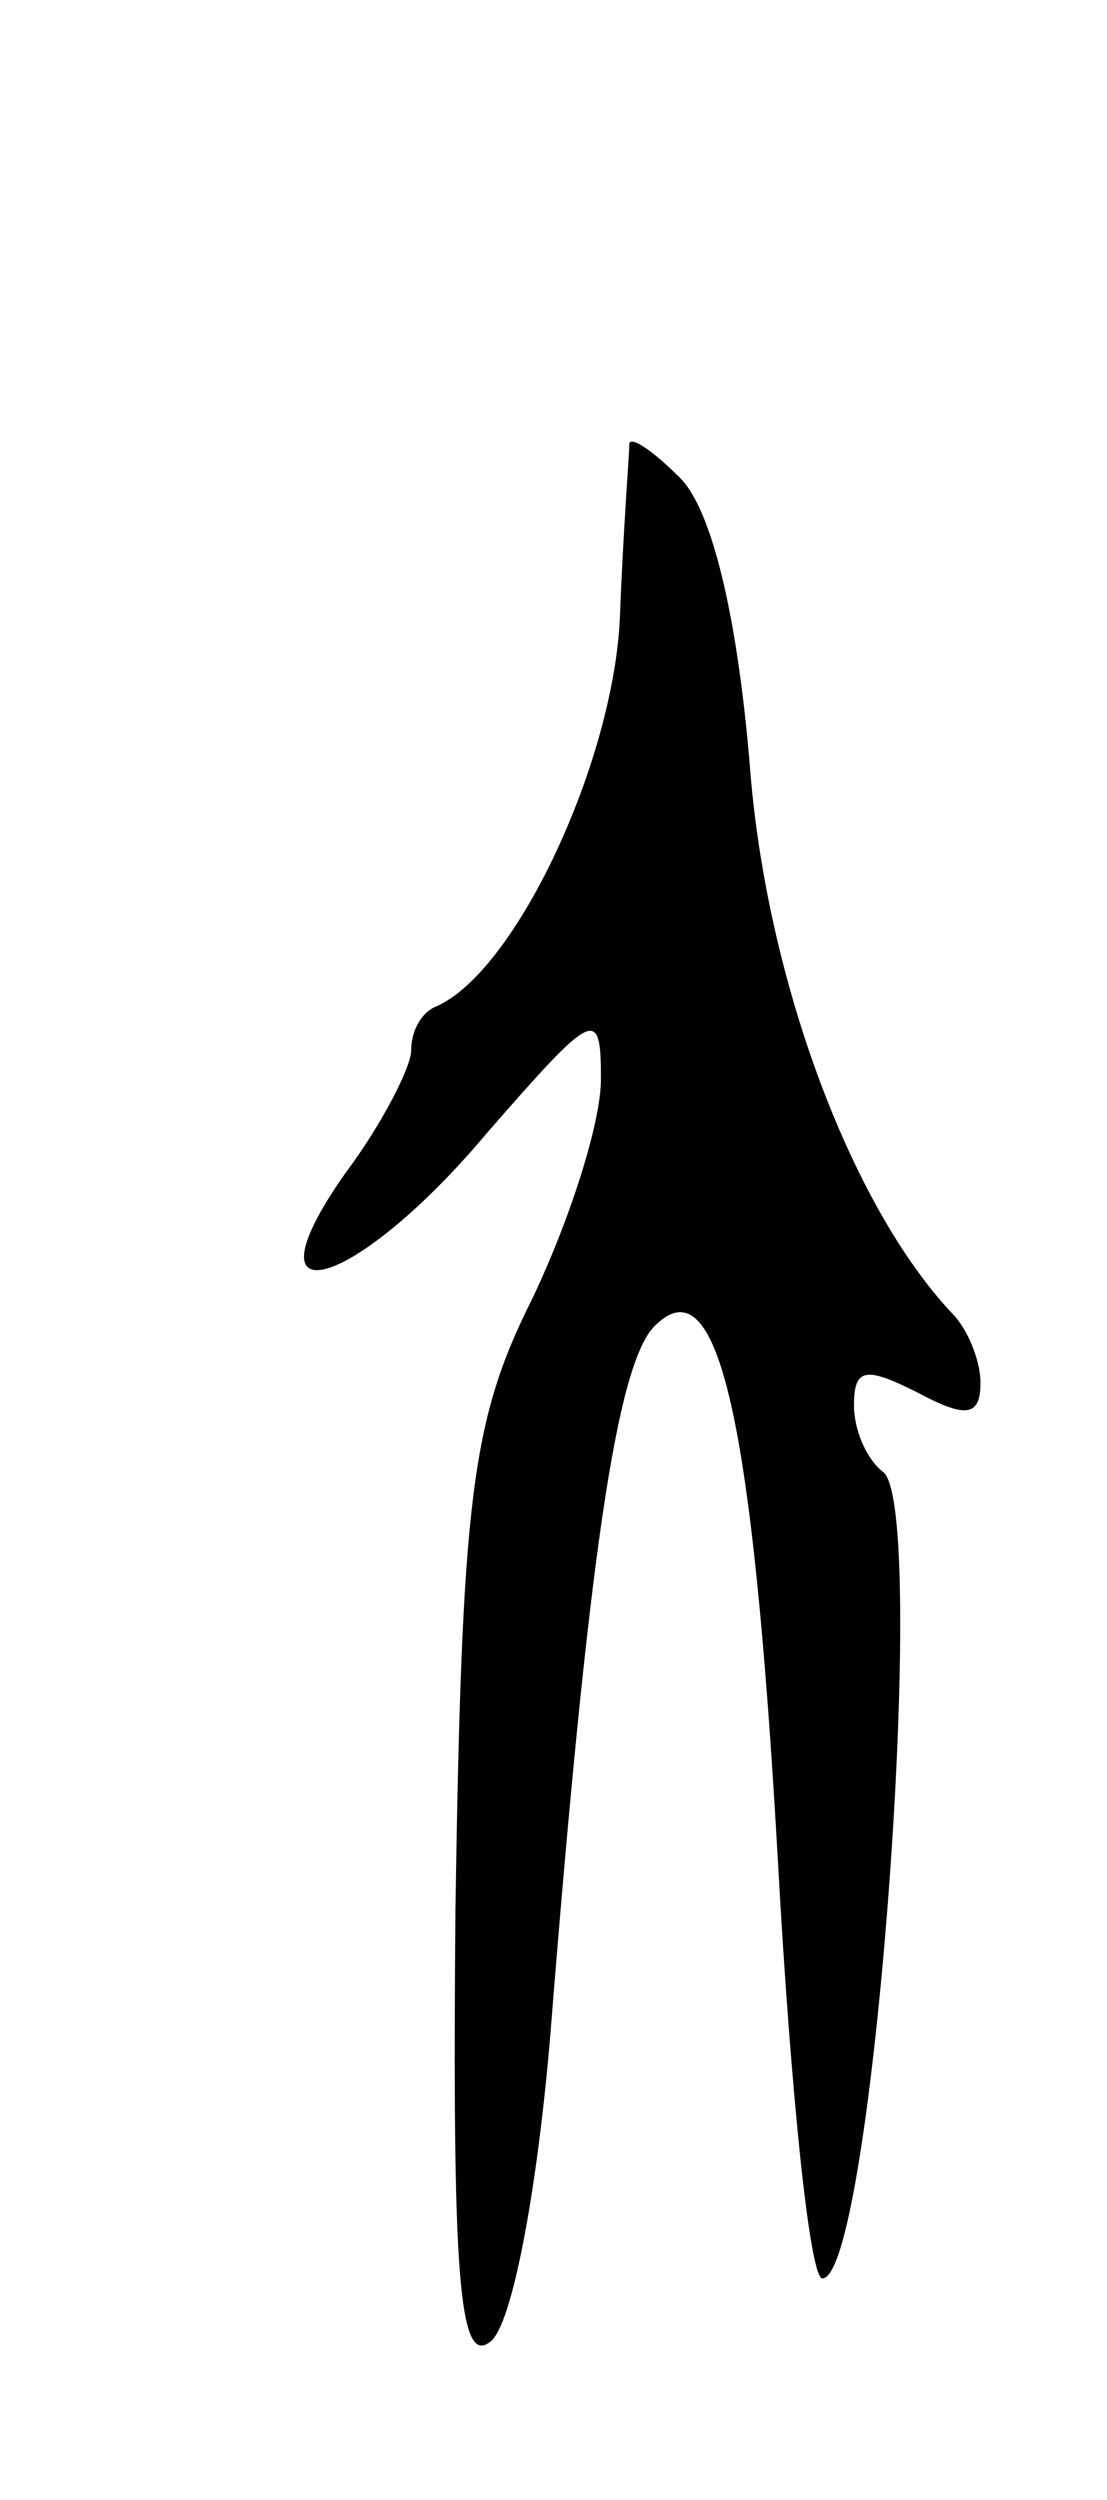 <svg version="1.0" xmlns="http://www.w3.org/2000/svg"
 width="35pt" height="79pt" viewBox="0 0 35 79"
 preserveAspectRatio="xMidYMid meet">
<g transform="translate(0,79) scale(0.1,-0.1)"
fill="#000000" stroke="none">
<path d="M199 650 c0 -3 -2 -28 -3 -55 -2 -46 -33 -112 -58 -123 -5 -2 -8 -8
-8 -14 0 -5 -9 -23 -21 -39 -33 -47 3 -37 45 13 34 39 36 40 36 17 0 -14 -10
-45 -22 -70 -19 -38 -22 -63 -24 -192 -1 -115 1 -145 11 -137 7 5 15 49 19 97
12 151 21 212 33 224 20 20 31 -28 39 -170 4 -72 10 -131 14 -131 16 0 34 246
19 255 -5 4 -9 13 -9 21 0 12 4 12 20 4 15 -8 20 -8 20 3 0 7 -4 17 -9 22 -32
34 -59 106 -64 174 -4 47 -12 80 -22 90 -8 8 -15 13 -16 11z"/>
</g>
</svg>
